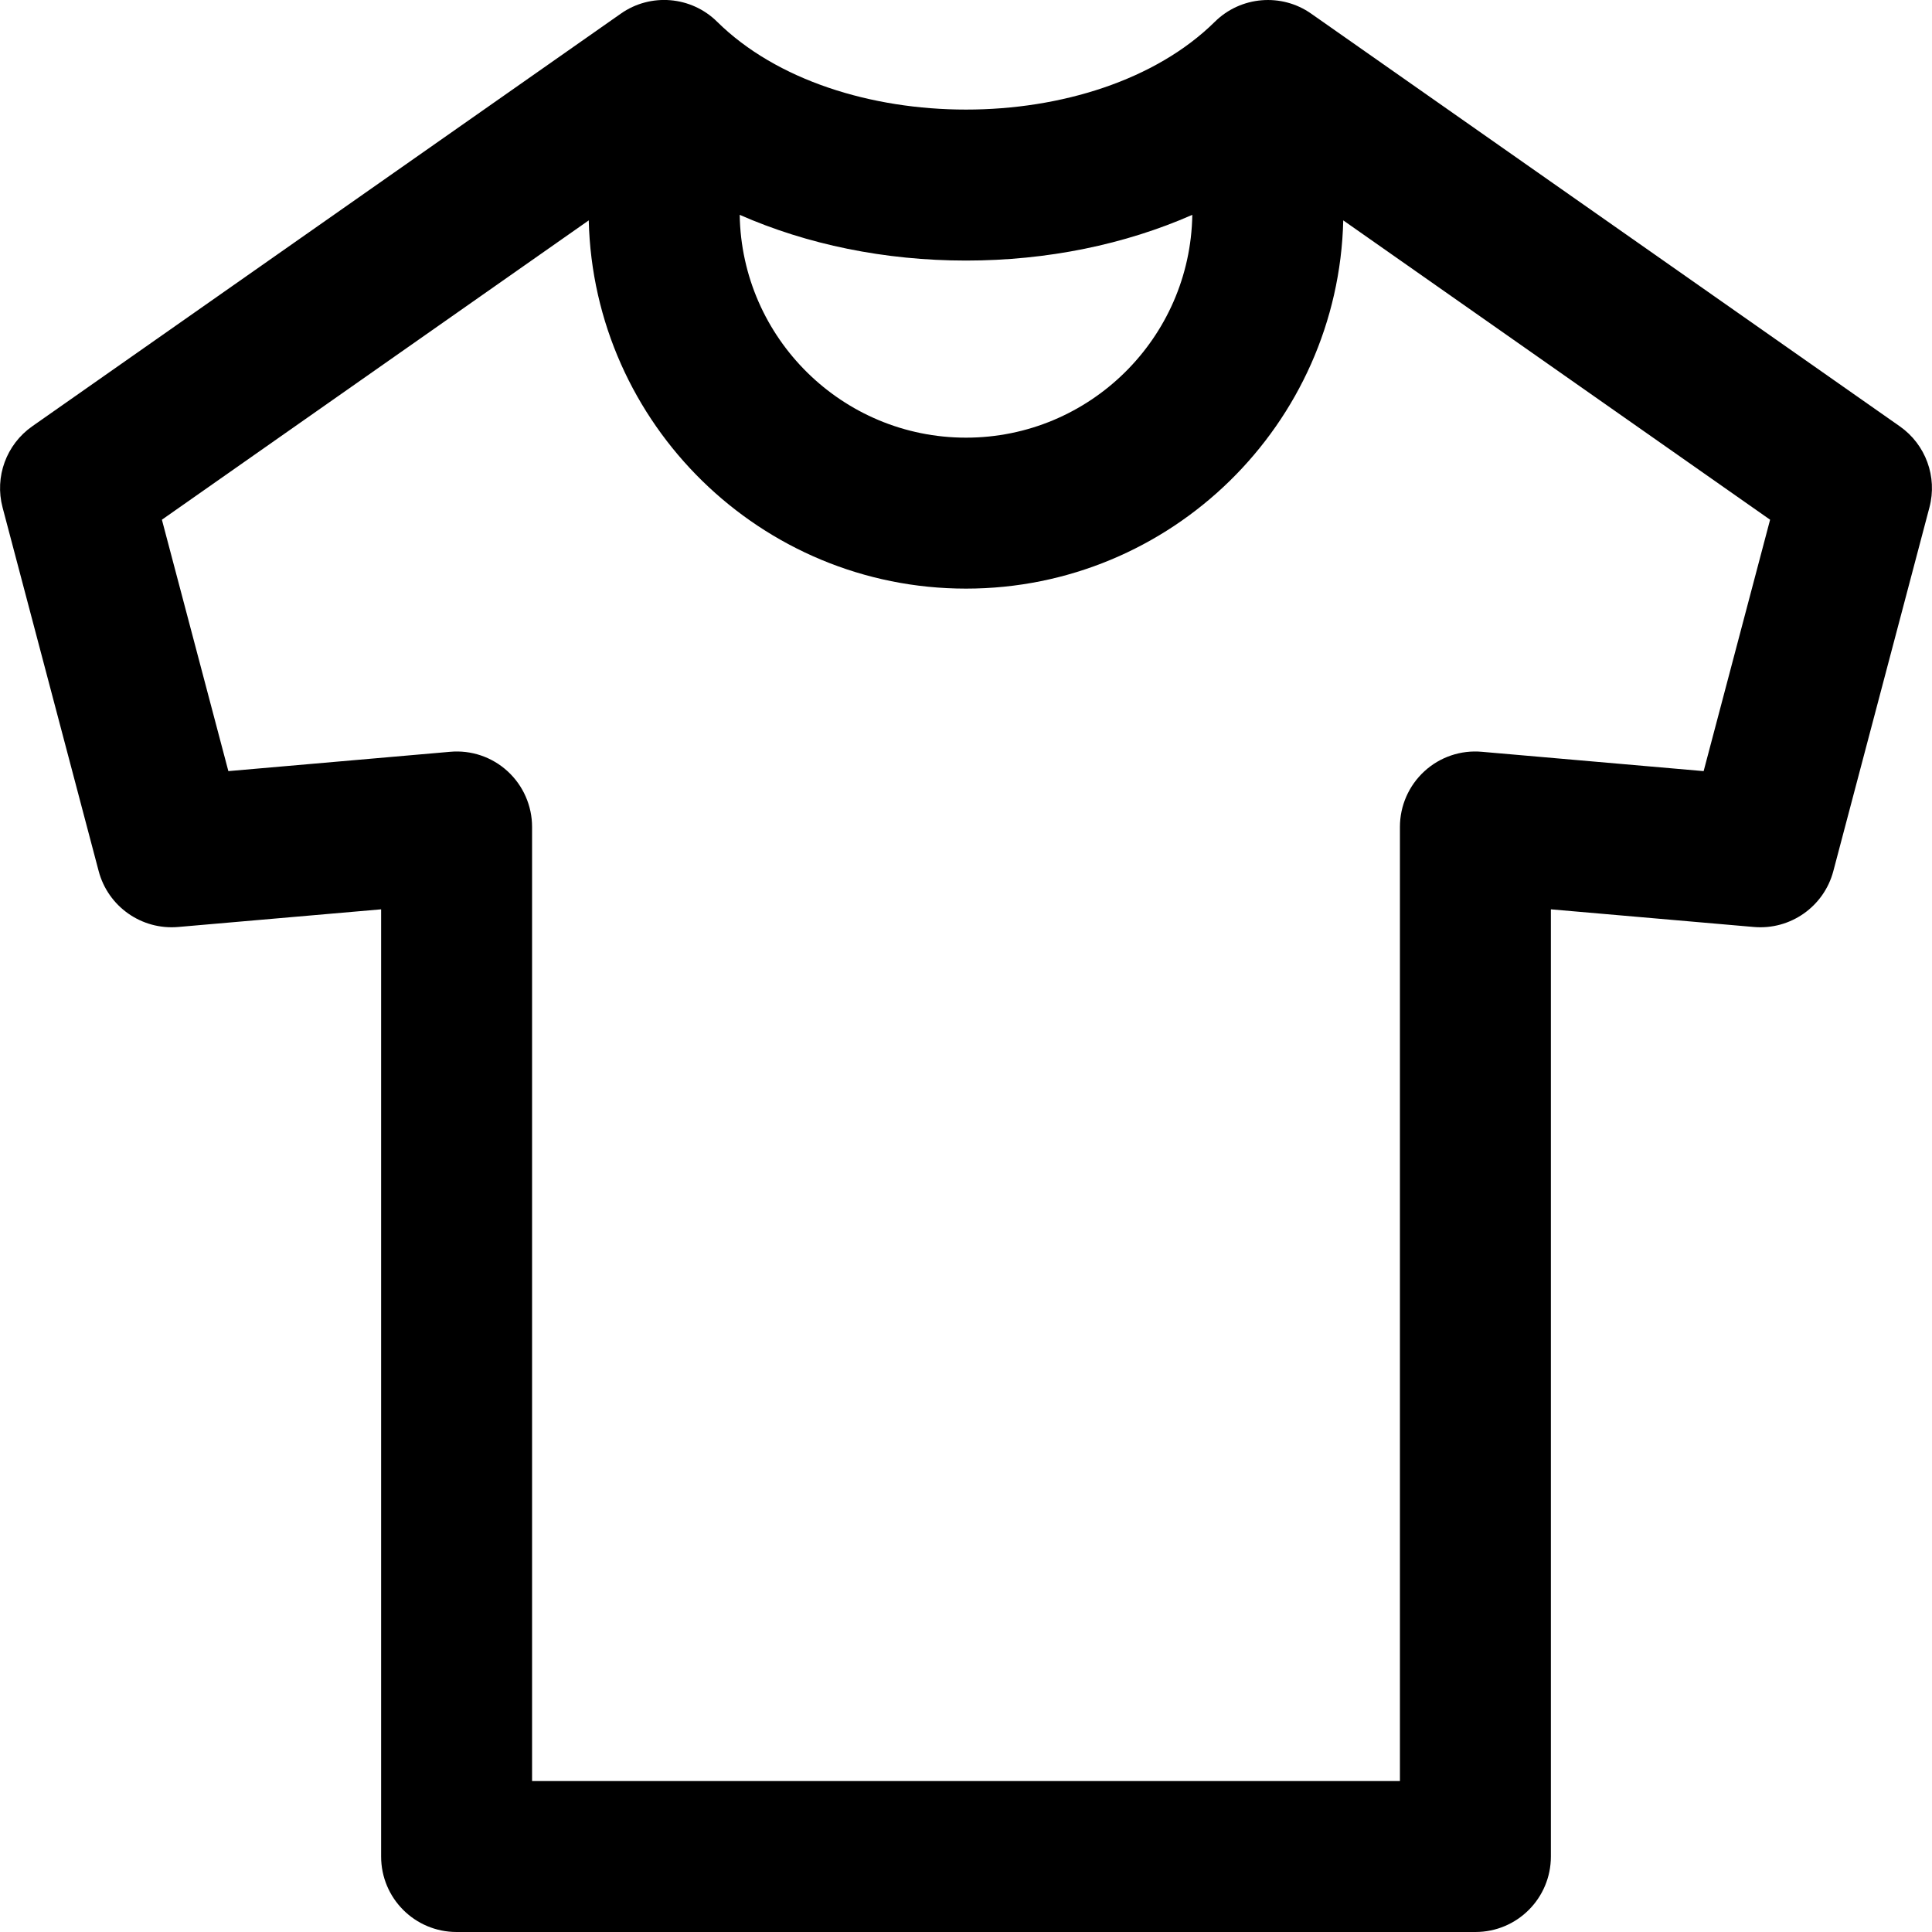 <svg width="15" height="15" viewBox="0 0 15 15" fill="none" xmlns="http://www.w3.org/2000/svg">
<path d="M14.75 3.31L10.18 0.106C9.95 -0.056 9.633 -0.03 9.432 0.169C8.511 1.078 6.489 1.078 5.568 0.169C5.366 -0.031 5.05 -0.056 4.82 0.106L0.25 3.31C0.049 3.451 -0.043 3.702 0.02 3.94L0.766 6.763C0.839 7.039 1.1 7.222 1.384 7.197L2.959 7.06V14.414C2.959 14.738 3.221 15 3.545 15H11.455C11.779 15 12.041 14.738 12.041 14.414V7.06L13.616 7.197C13.9 7.222 14.161 7.039 14.234 6.763L14.98 3.94C15.043 3.702 14.951 3.451 14.75 3.31ZM7.5 2.023C8.132 2.023 8.734 1.898 9.257 1.668C9.242 2.625 8.46 3.398 7.5 3.398C6.54 3.398 5.758 2.625 5.743 1.668C6.266 1.898 6.868 2.023 7.5 2.023ZM13.227 5.987L11.506 5.837C11.342 5.822 11.18 5.877 11.059 5.988C10.938 6.099 10.869 6.256 10.869 6.42V13.828H4.131V6.42C4.131 6.256 4.062 6.099 3.941 5.988C3.82 5.877 3.658 5.822 3.494 5.837L1.773 5.987L1.257 4.035L4.571 1.711C4.609 3.294 5.908 4.57 7.5 4.57C9.092 4.57 10.391 3.294 10.429 1.711L13.743 4.035L13.227 5.987Z" fill="currentColor"/>
</svg>
